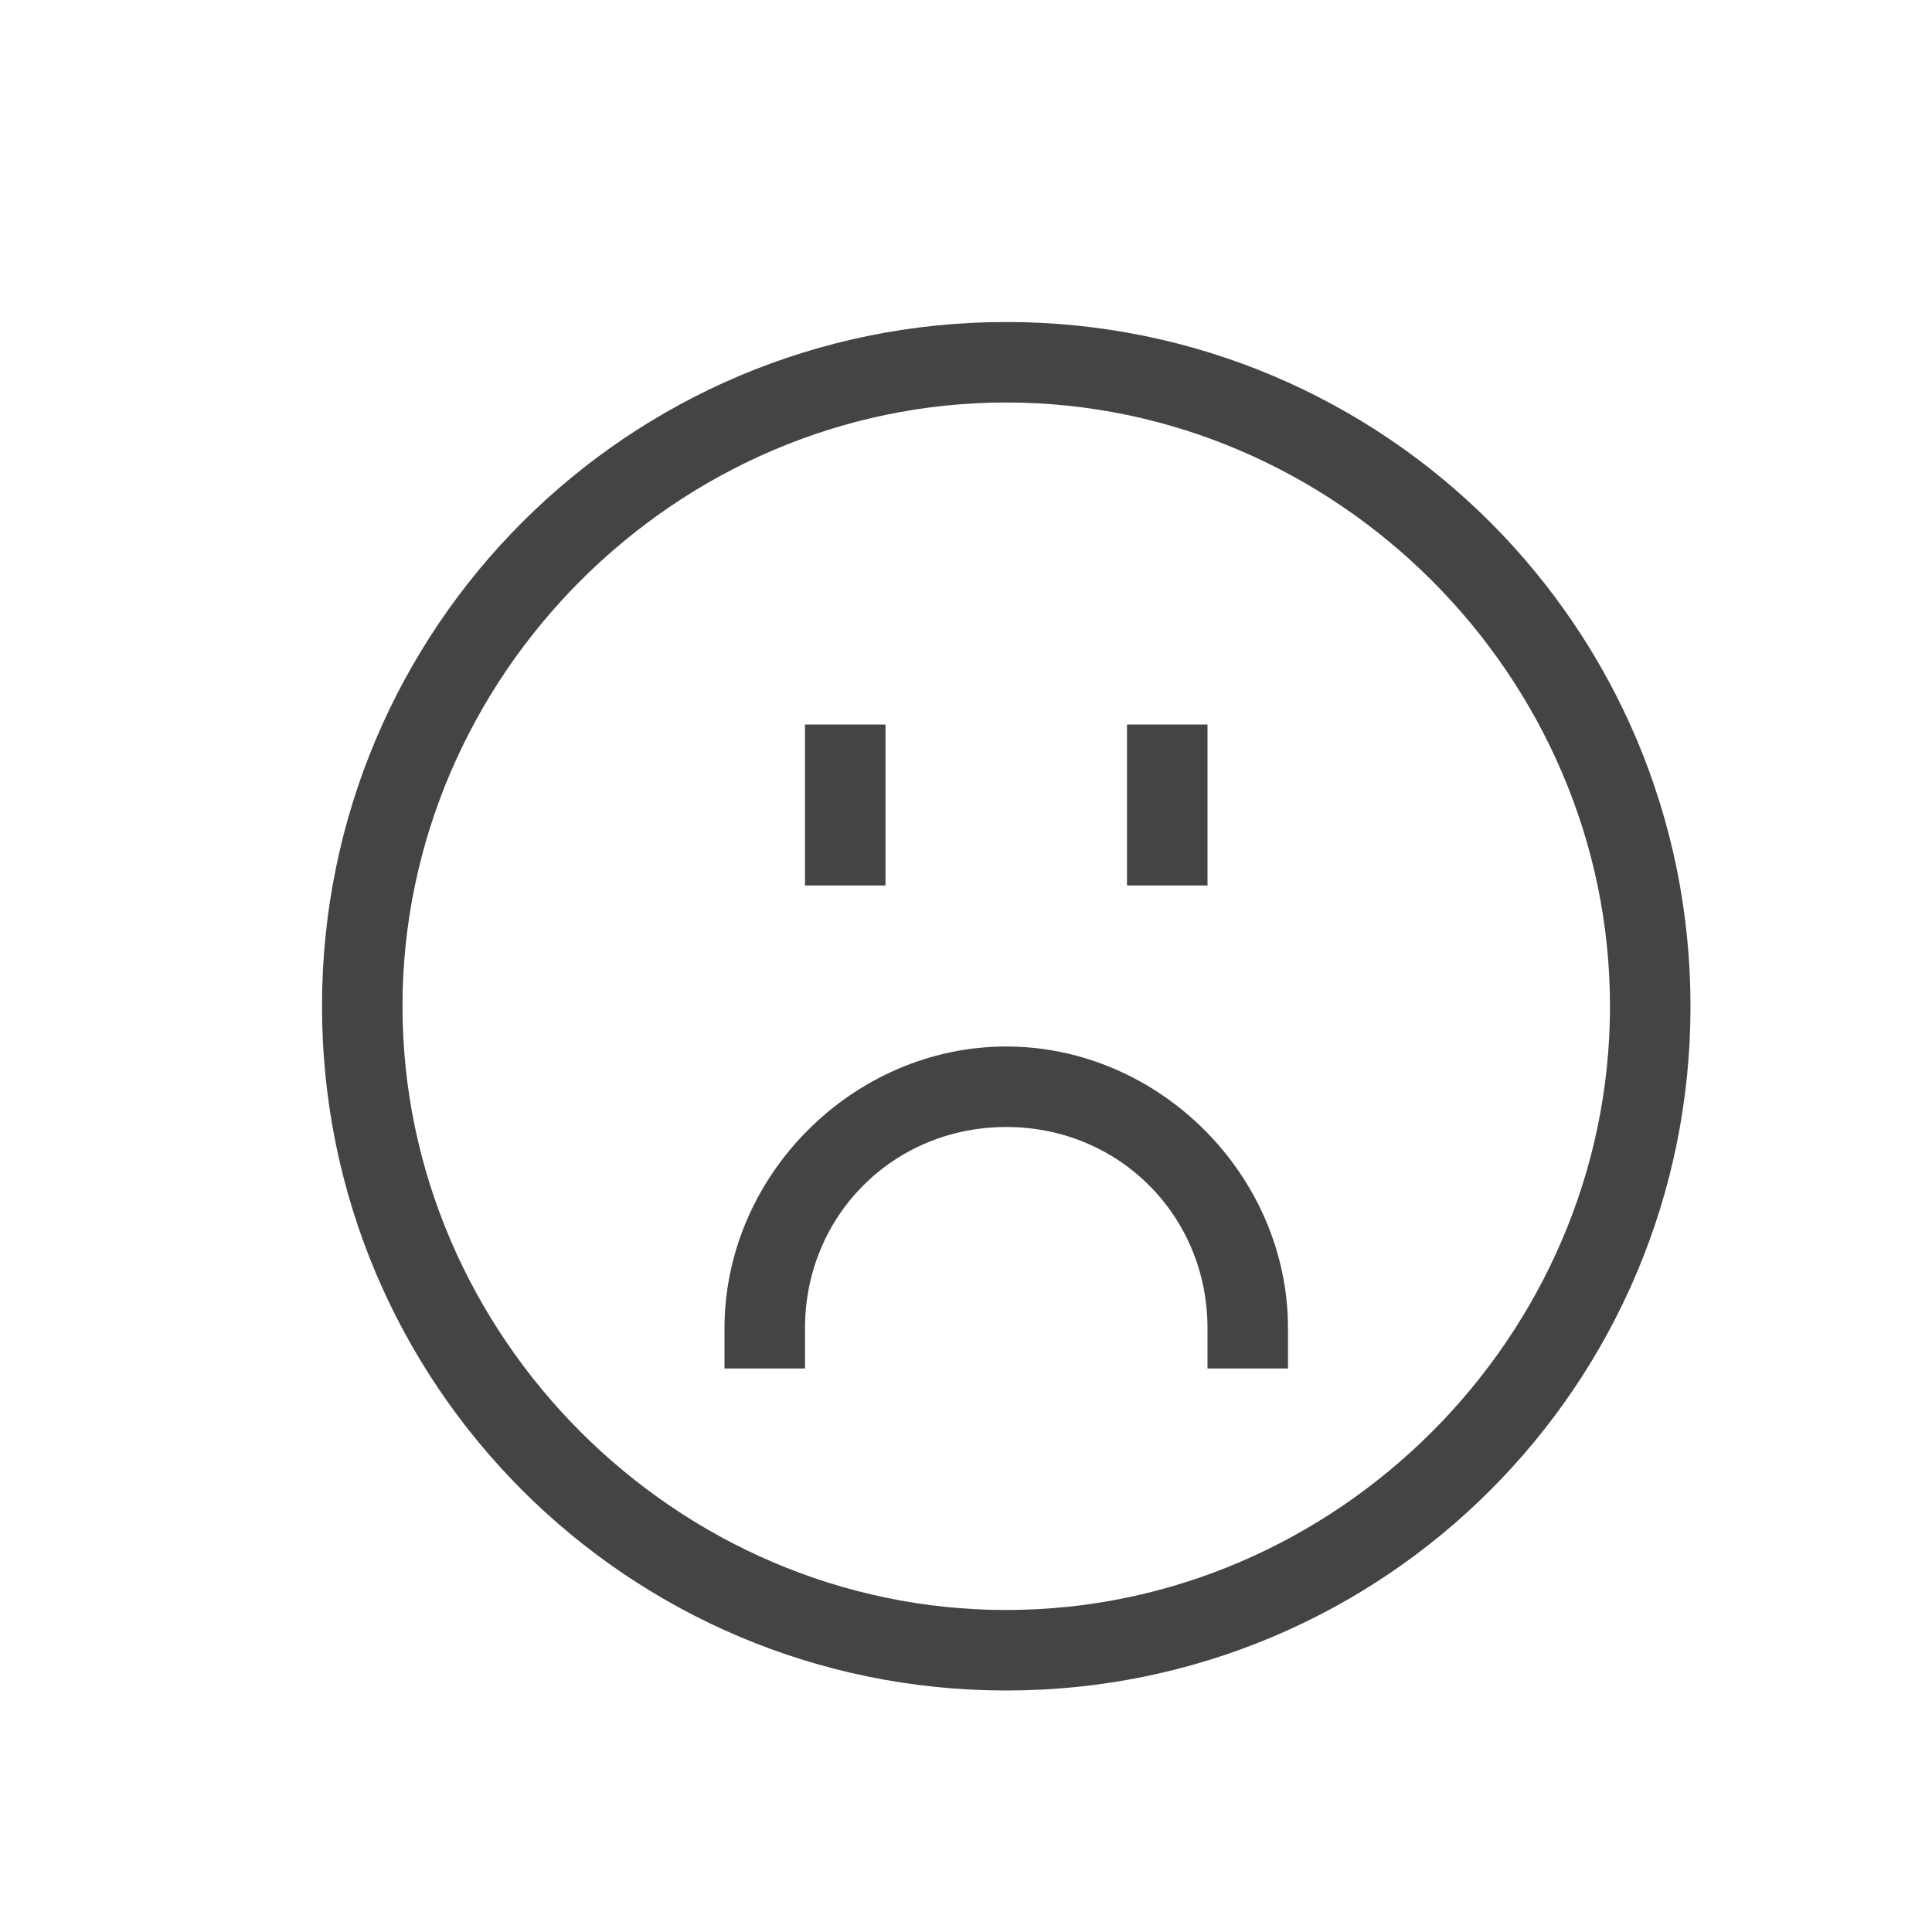 <svg class="svg-icon" style="width: 1em; height: 1em;vertical-align: middle;fill: currentColor;overflow: hidden;" viewBox="0 0 1024 1024" version="1.1" xmlns="http://www.w3.org/2000/svg"><path d="M640 725.333v-21.333c0-59.733-46.933-106.667-106.667-106.667S426.667 644.267 426.667 704v21.333H384v-21.333c0-81.067 68.267-149.333 149.333-149.333s149.333 68.267 149.333 149.333v21.333h-42.667zM533.333 170.667c200.533 0 362.667 162.133 362.667 362.667S733.867 896 533.333 896 170.667 733.867 170.667 533.333 332.8 170.667 533.333 170.667z m0 42.667C358.4 213.333 213.333 358.4 213.333 533.333S358.4 853.333 533.333 853.333s320-145.067 320-320S708.267 213.333 533.333 213.333z m64 256V384h42.667v85.333h-42.667z m-170.667 0V384h42.667v85.333h-42.667z" fill="#444444" /></svg>
